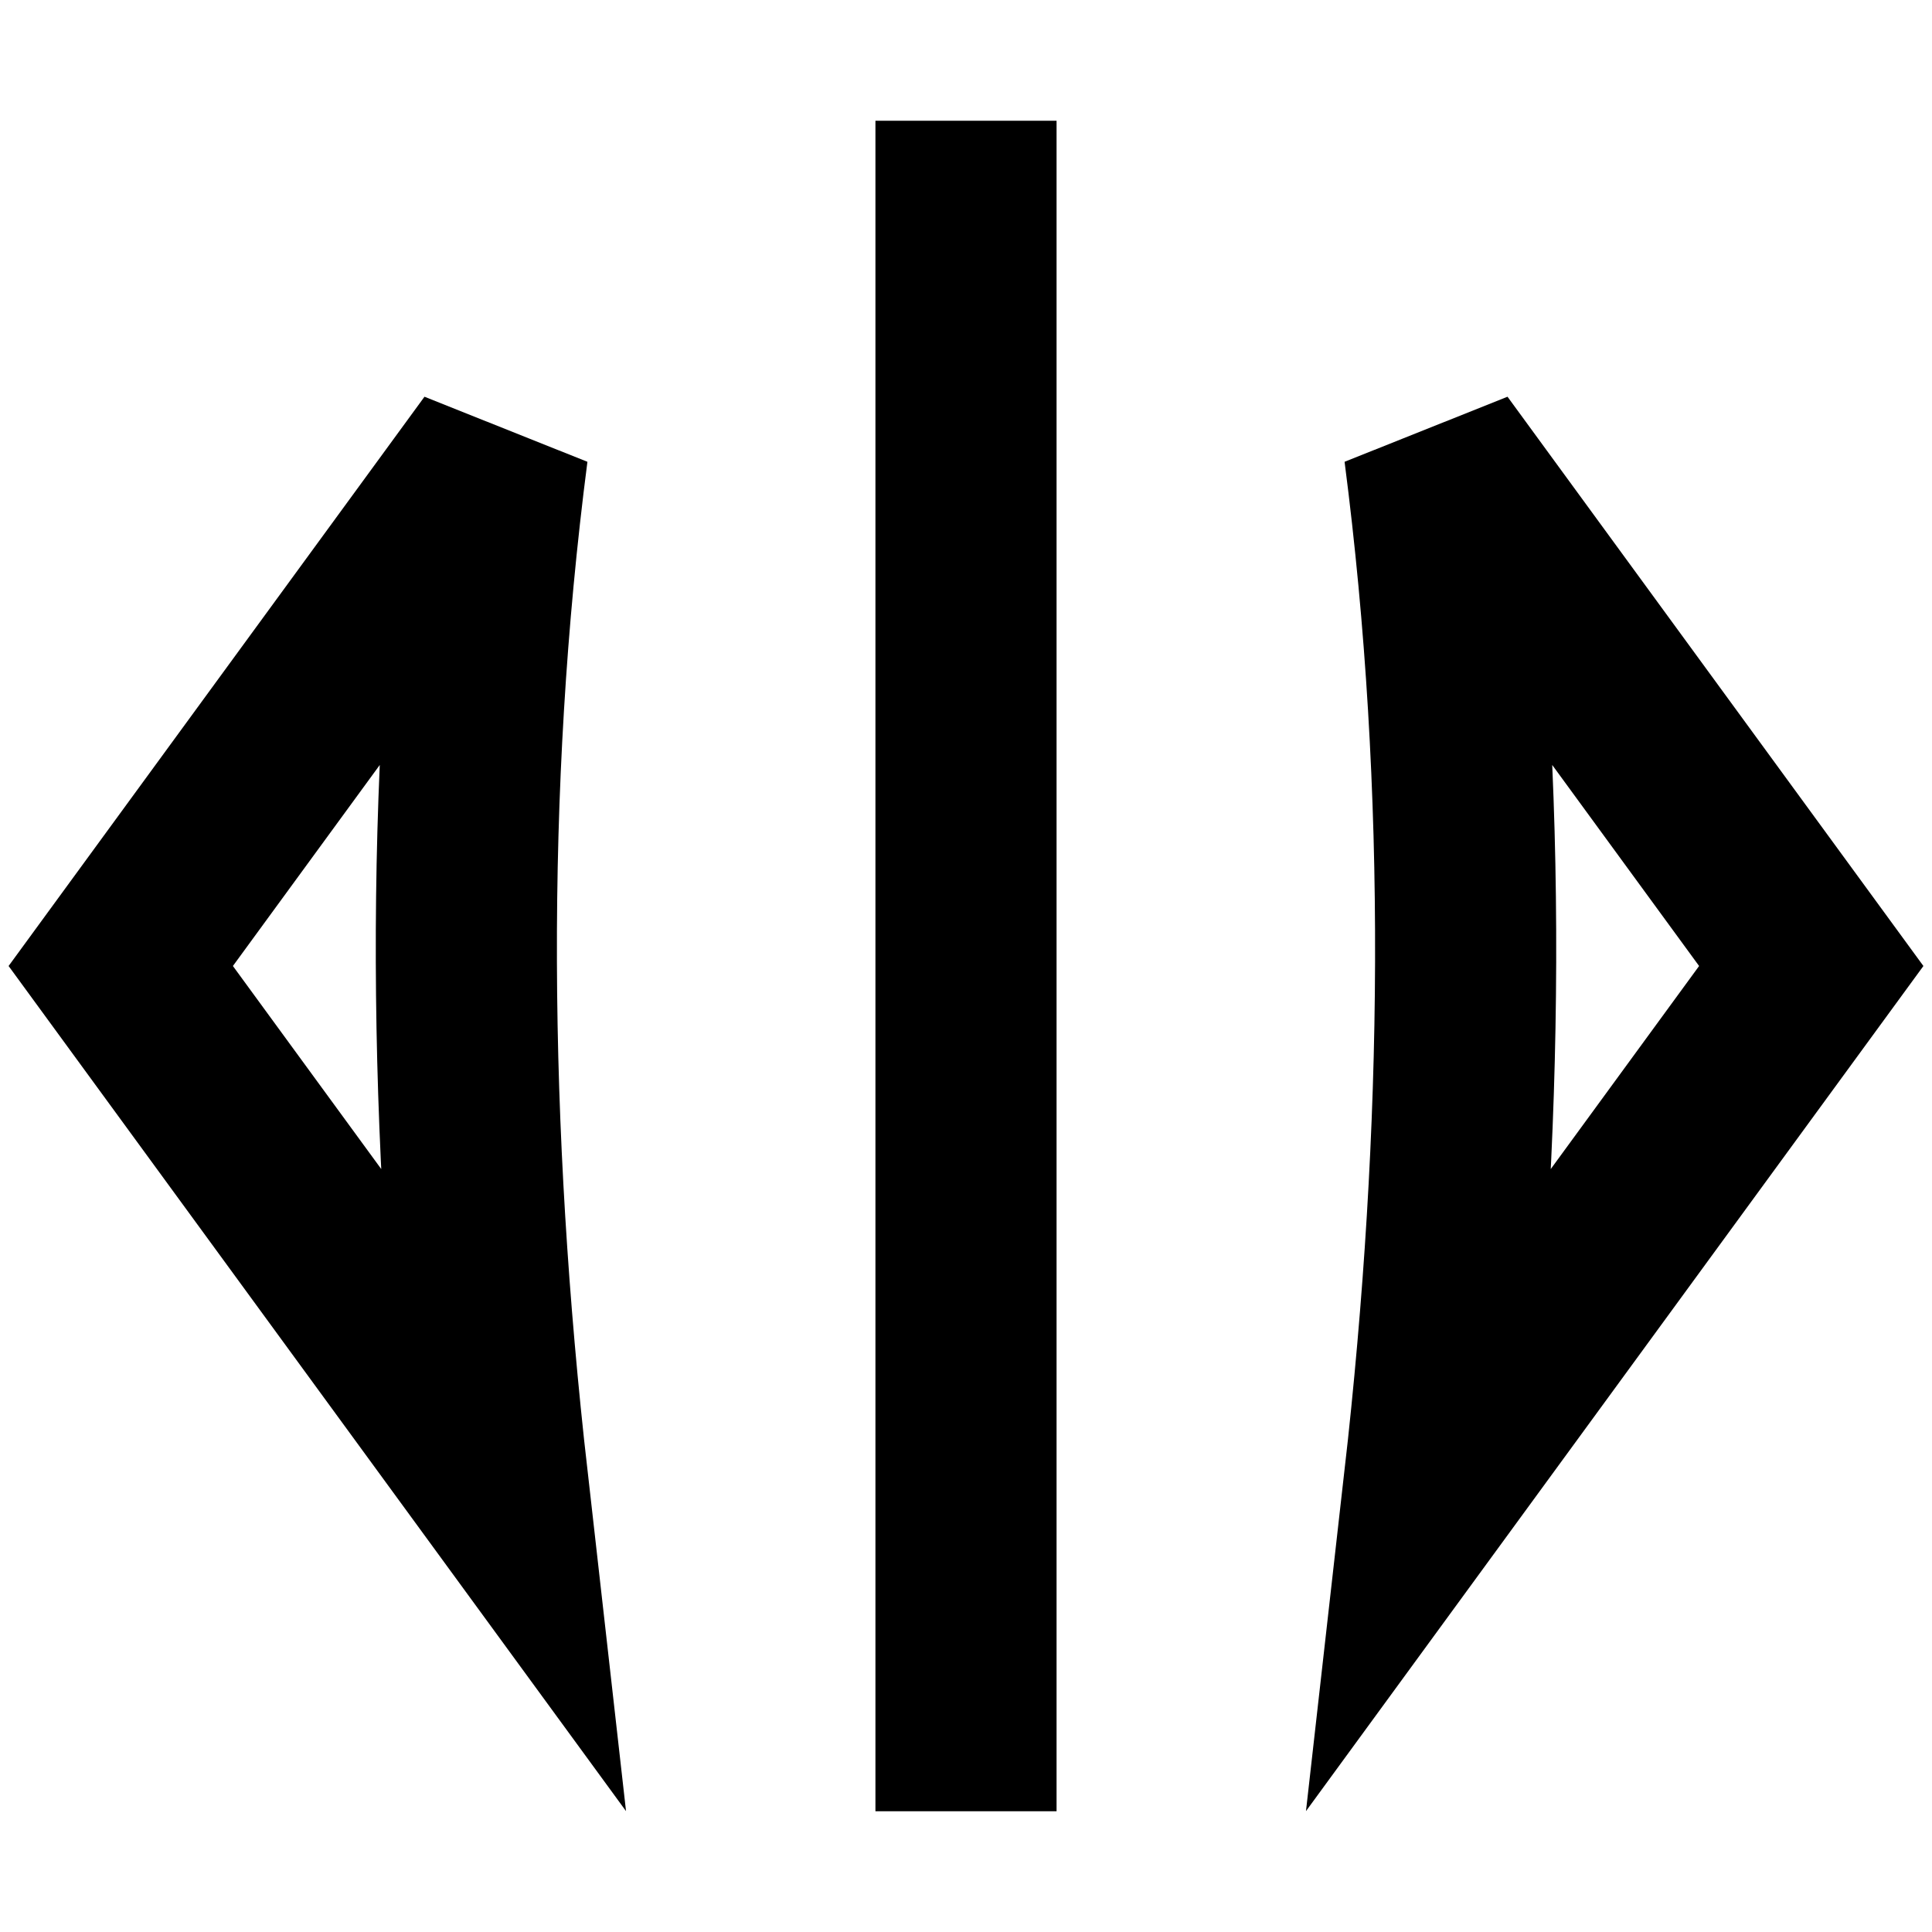 <?xml version="1.0" encoding="UTF-8" standalone="no"?>
<!-- Created with Inkscape (http://www.inkscape.org/) -->
<svg
   xmlns:dc="http://purl.org/dc/elements/1.1/"
   xmlns:cc="http://creativecommons.org/ns#"
   xmlns:rdf="http://www.w3.org/1999/02/22-rdf-syntax-ns#"
   xmlns:svg="http://www.w3.org/2000/svg"
   xmlns="http://www.w3.org/2000/svg"
   xmlns:sodipodi="http://sodipodi.sourceforge.net/DTD/sodipodi-0.dtd"
   xmlns:inkscape="http://www.inkscape.org/namespaces/inkscape"
   width="16"
   height="16"
   id="svg2"
   sodipodi:version="0.32"
   inkscape:version="0.46"
   version="1.0"
   sodipodi:docname="opensymbol.svg"
   inkscape:output_extension="org.inkscape.output.svg.inkscape"
   inkscape:export-filename="/home/hom/NetBeansProjects/binaryio/java/src/resources/opensymbol.png"
   inkscape:export-xdpi="72"
   inkscape:export-ydpi="72">
  <defs
     id="defs4">
    <inkscape:perspective
       sodipodi:type="inkscape:persp3d"
       inkscape:vp_x="0 : 526.18109 : 1"
       inkscape:vp_y="0 : 1000 : 0"
       inkscape:vp_z="744.09448 : 526.18109 : 1"
       inkscape:persp3d-origin="372.04724 : 350.78739 : 1"
       id="perspective10" />
  </defs>
  <sodipodi:namedview
     id="base"
     pagecolor="#ffffff"
     bordercolor="#666666"
     borderopacity="1.0"
     gridtolerance="10000"
     guidetolerance="10"
     objecttolerance="10"
     inkscape:pageopacity="0.0"
     inkscape:pageshadow="2"
     inkscape:zoom="30.875"
     inkscape:cx="8"
     inkscape:cy="8"
     inkscape:document-units="px"
     inkscape:current-layer="layer1"
     showgrid="true"
     borderlayer="true"
     showguides="false"
     inkscape:window-width="927"
     inkscape:window-height="719"
     inkscape:window-x="170"
     inkscape:window-y="53">
    <inkscape:grid
       type="xygrid"
       id="grid2383"
       visible="true"
       enabled="true" />
  </sodipodi:namedview>
  <g
     inkscape:label="Layer 1"
     inkscape:groupmode="layer"
     id="layer1">
    <path
       style="fill:none;fill-rule:evenodd;stroke:#000000;stroke-width:1.5;stroke-linecap:butt;stroke-linejoin:miter;stroke-miterlimit:4;stroke-dasharray:none;stroke-opacity:1"
       d="M 4.121,3.728 L 1,8 L 4.121,12.272 C 3.794,9.383 3.758,6.53 4.121,3.728 z"
       id="path2393"
       sodipodi:nodetypes="cccc" />
    <path
       style="fill:none;fill-rule:evenodd;stroke:#000000;stroke-width:1.5;stroke-linecap:butt;stroke-linejoin:miter;stroke-miterlimit:4;stroke-dasharray:none;stroke-opacity:1"
       d="M 8,1 L 8,15"
       id="path2397"
       sodipodi:nodetypes="cc" />
    <path
       style="fill:none;fill-rule:evenodd;stroke:#000000;stroke-width:1.5;stroke-linecap:butt;stroke-linejoin:miter;stroke-miterlimit:4;stroke-dasharray:none;stroke-opacity:1"
       d="M 11.879,3.728 L 15,8 L 11.879,12.272 C 12.206,9.383 12.242,6.53 11.879,3.728 z"
       id="path2383"
       sodipodi:nodetypes="cccc" />
  </g>
</svg>
